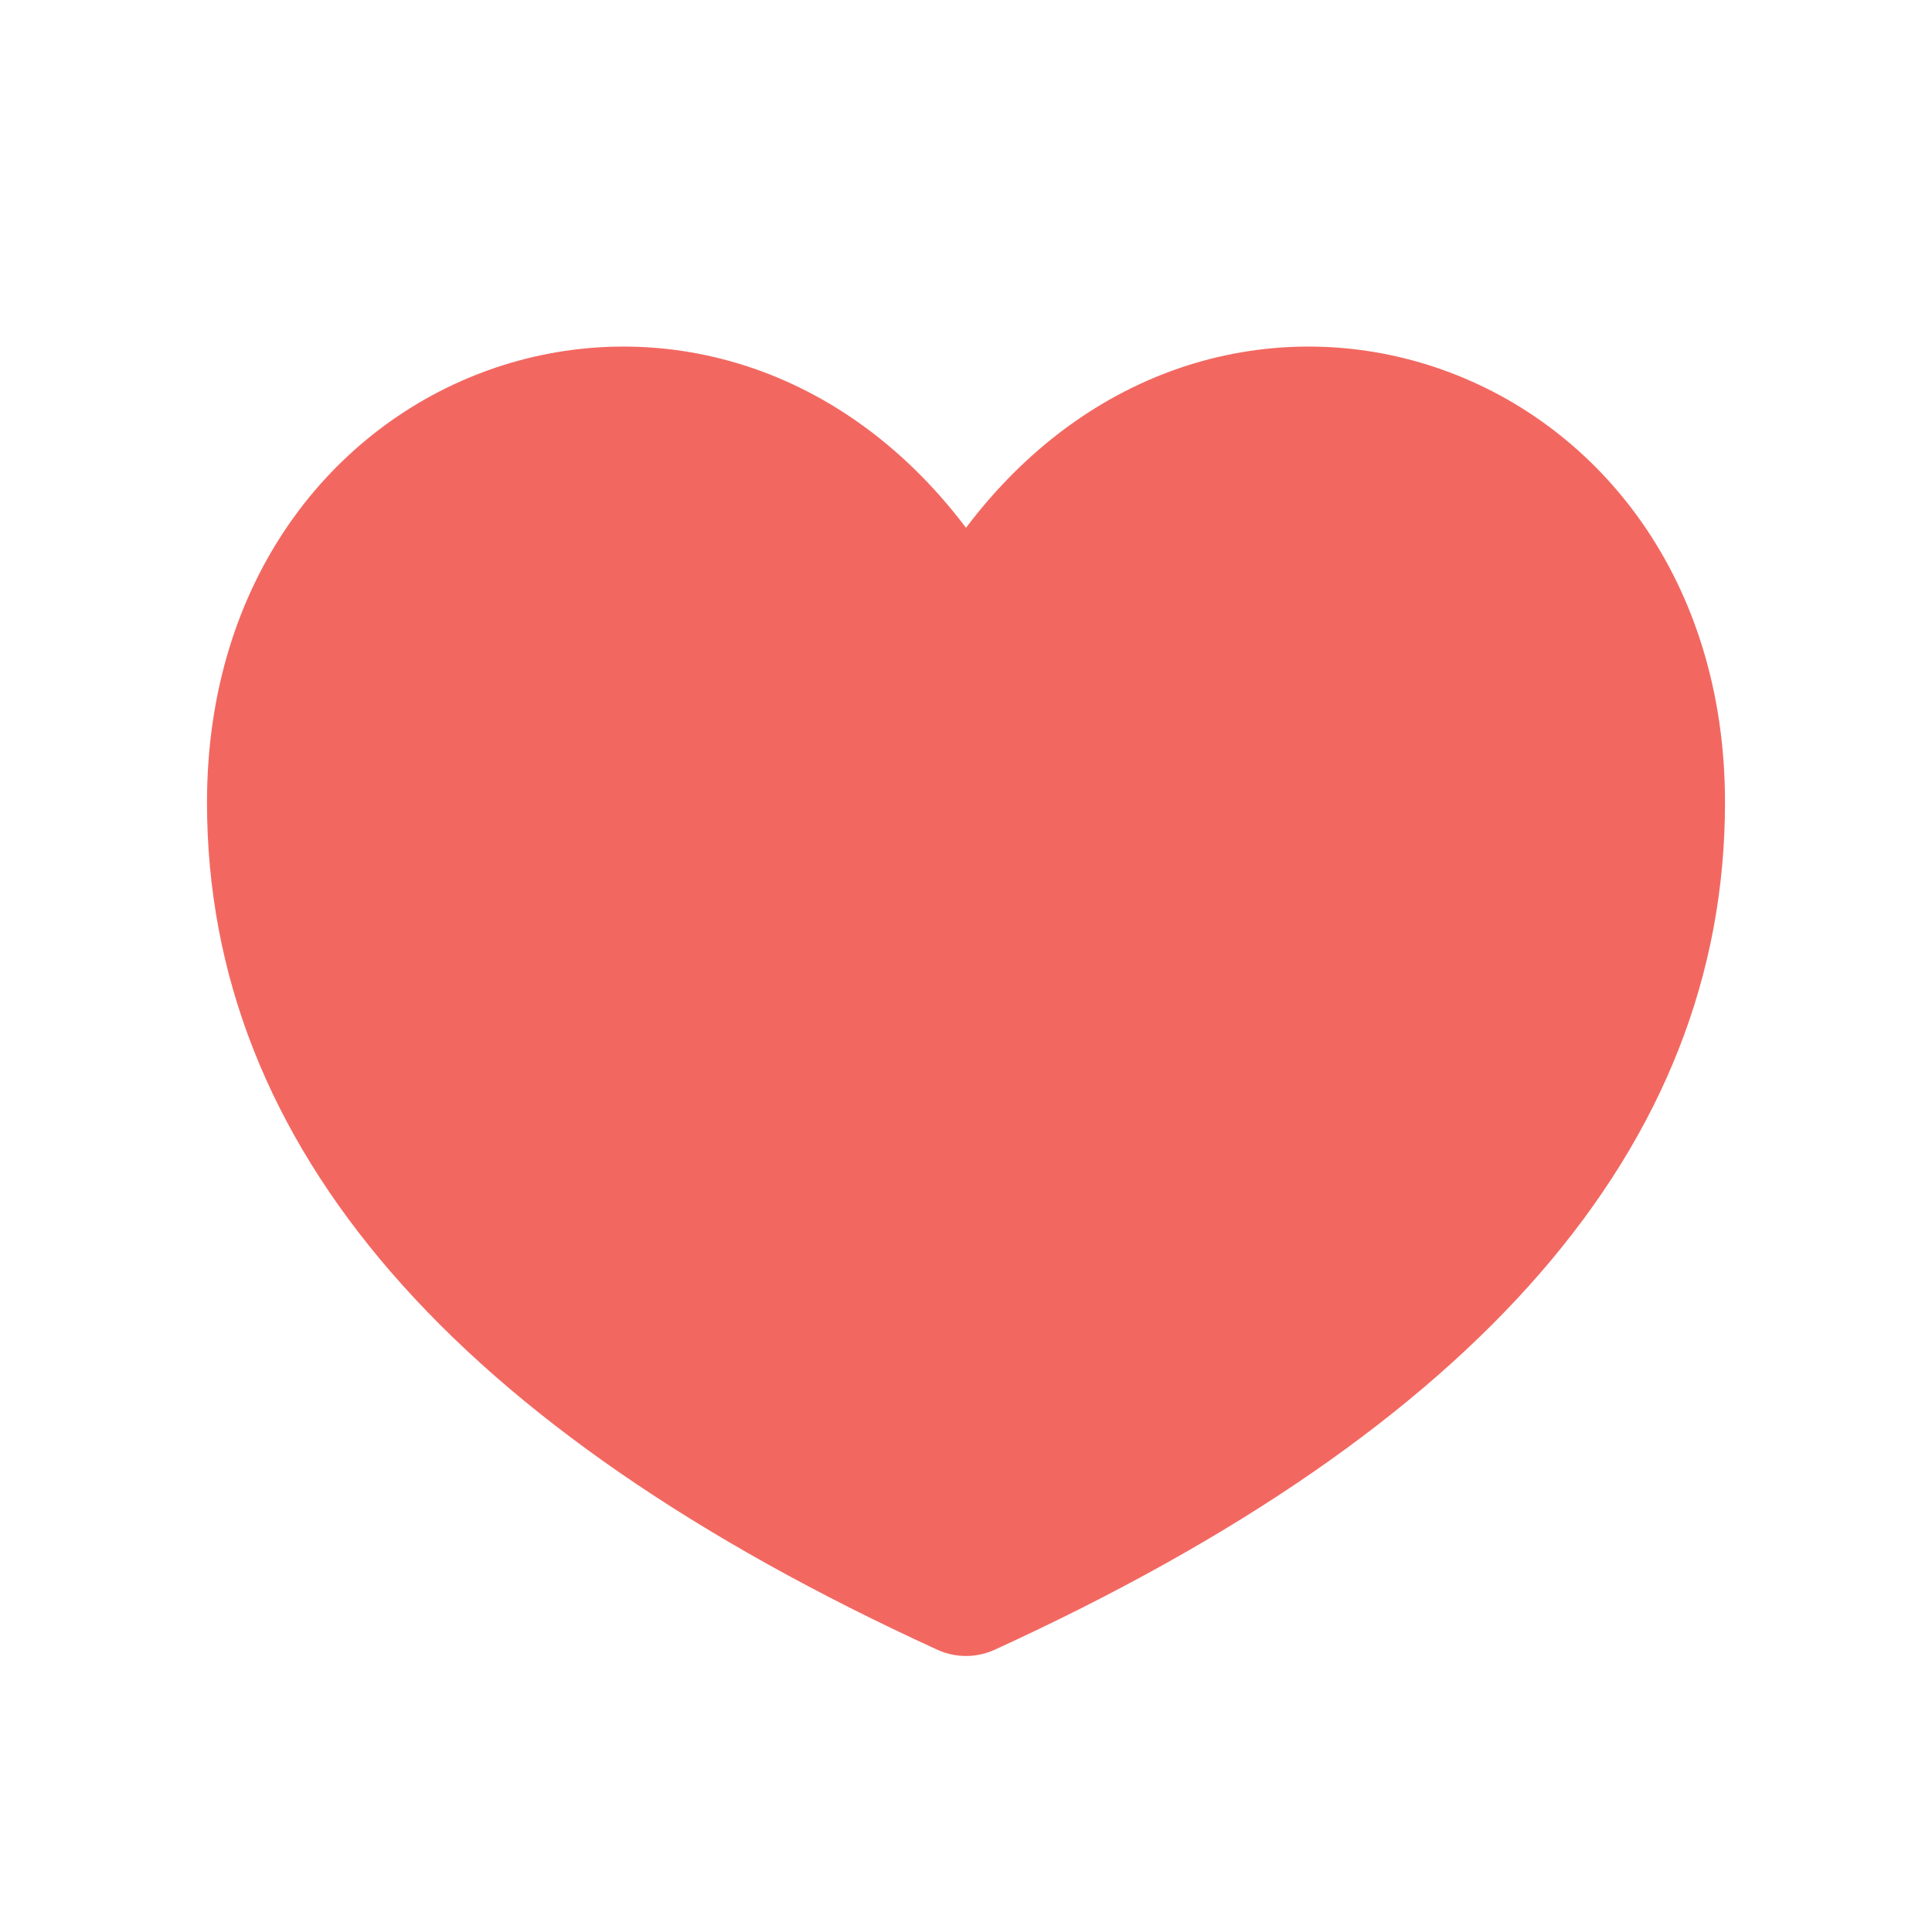<?xml version="1.0" encoding="UTF-8"?>
<svg width="28px" height="28px" viewBox="0 0 28 28" version="1.1" xmlns="http://www.w3.org/2000/svg" xmlns:xlink="http://www.w3.org/1999/xlink">
    <!-- Generator: Sketch 62 (91390) - https://sketch.com -->
    <title>icon/32px/收藏备份</title>
    <desc>Created with Sketch.</desc>
    <g id="icon/32px/收藏备份" stroke="none" stroke-width="1" fill="none" fill-rule="evenodd">
        <g id="编组-4" transform="translate(-2, -2)">
            <rect id="矩形" fill-opacity="0" fill="#F1F1F1" x="0" y="0" width="32" height="32"></rect>
            <path d="M5,13.631 C5,18.622 8.598,22.713 15.584,25.909 C15.848,26.03 16.152,26.03 16.416,25.909 C23.402,22.713 27,18.622 27,13.631 C27,7.19 19.756,4.676 16,9.649 C12.244,4.676 5,7.19 5,13.631 Z" id="椭圆形" fill="#F26861" fill-rule="nonzero"></path>
        </g>
    </g>
</svg>